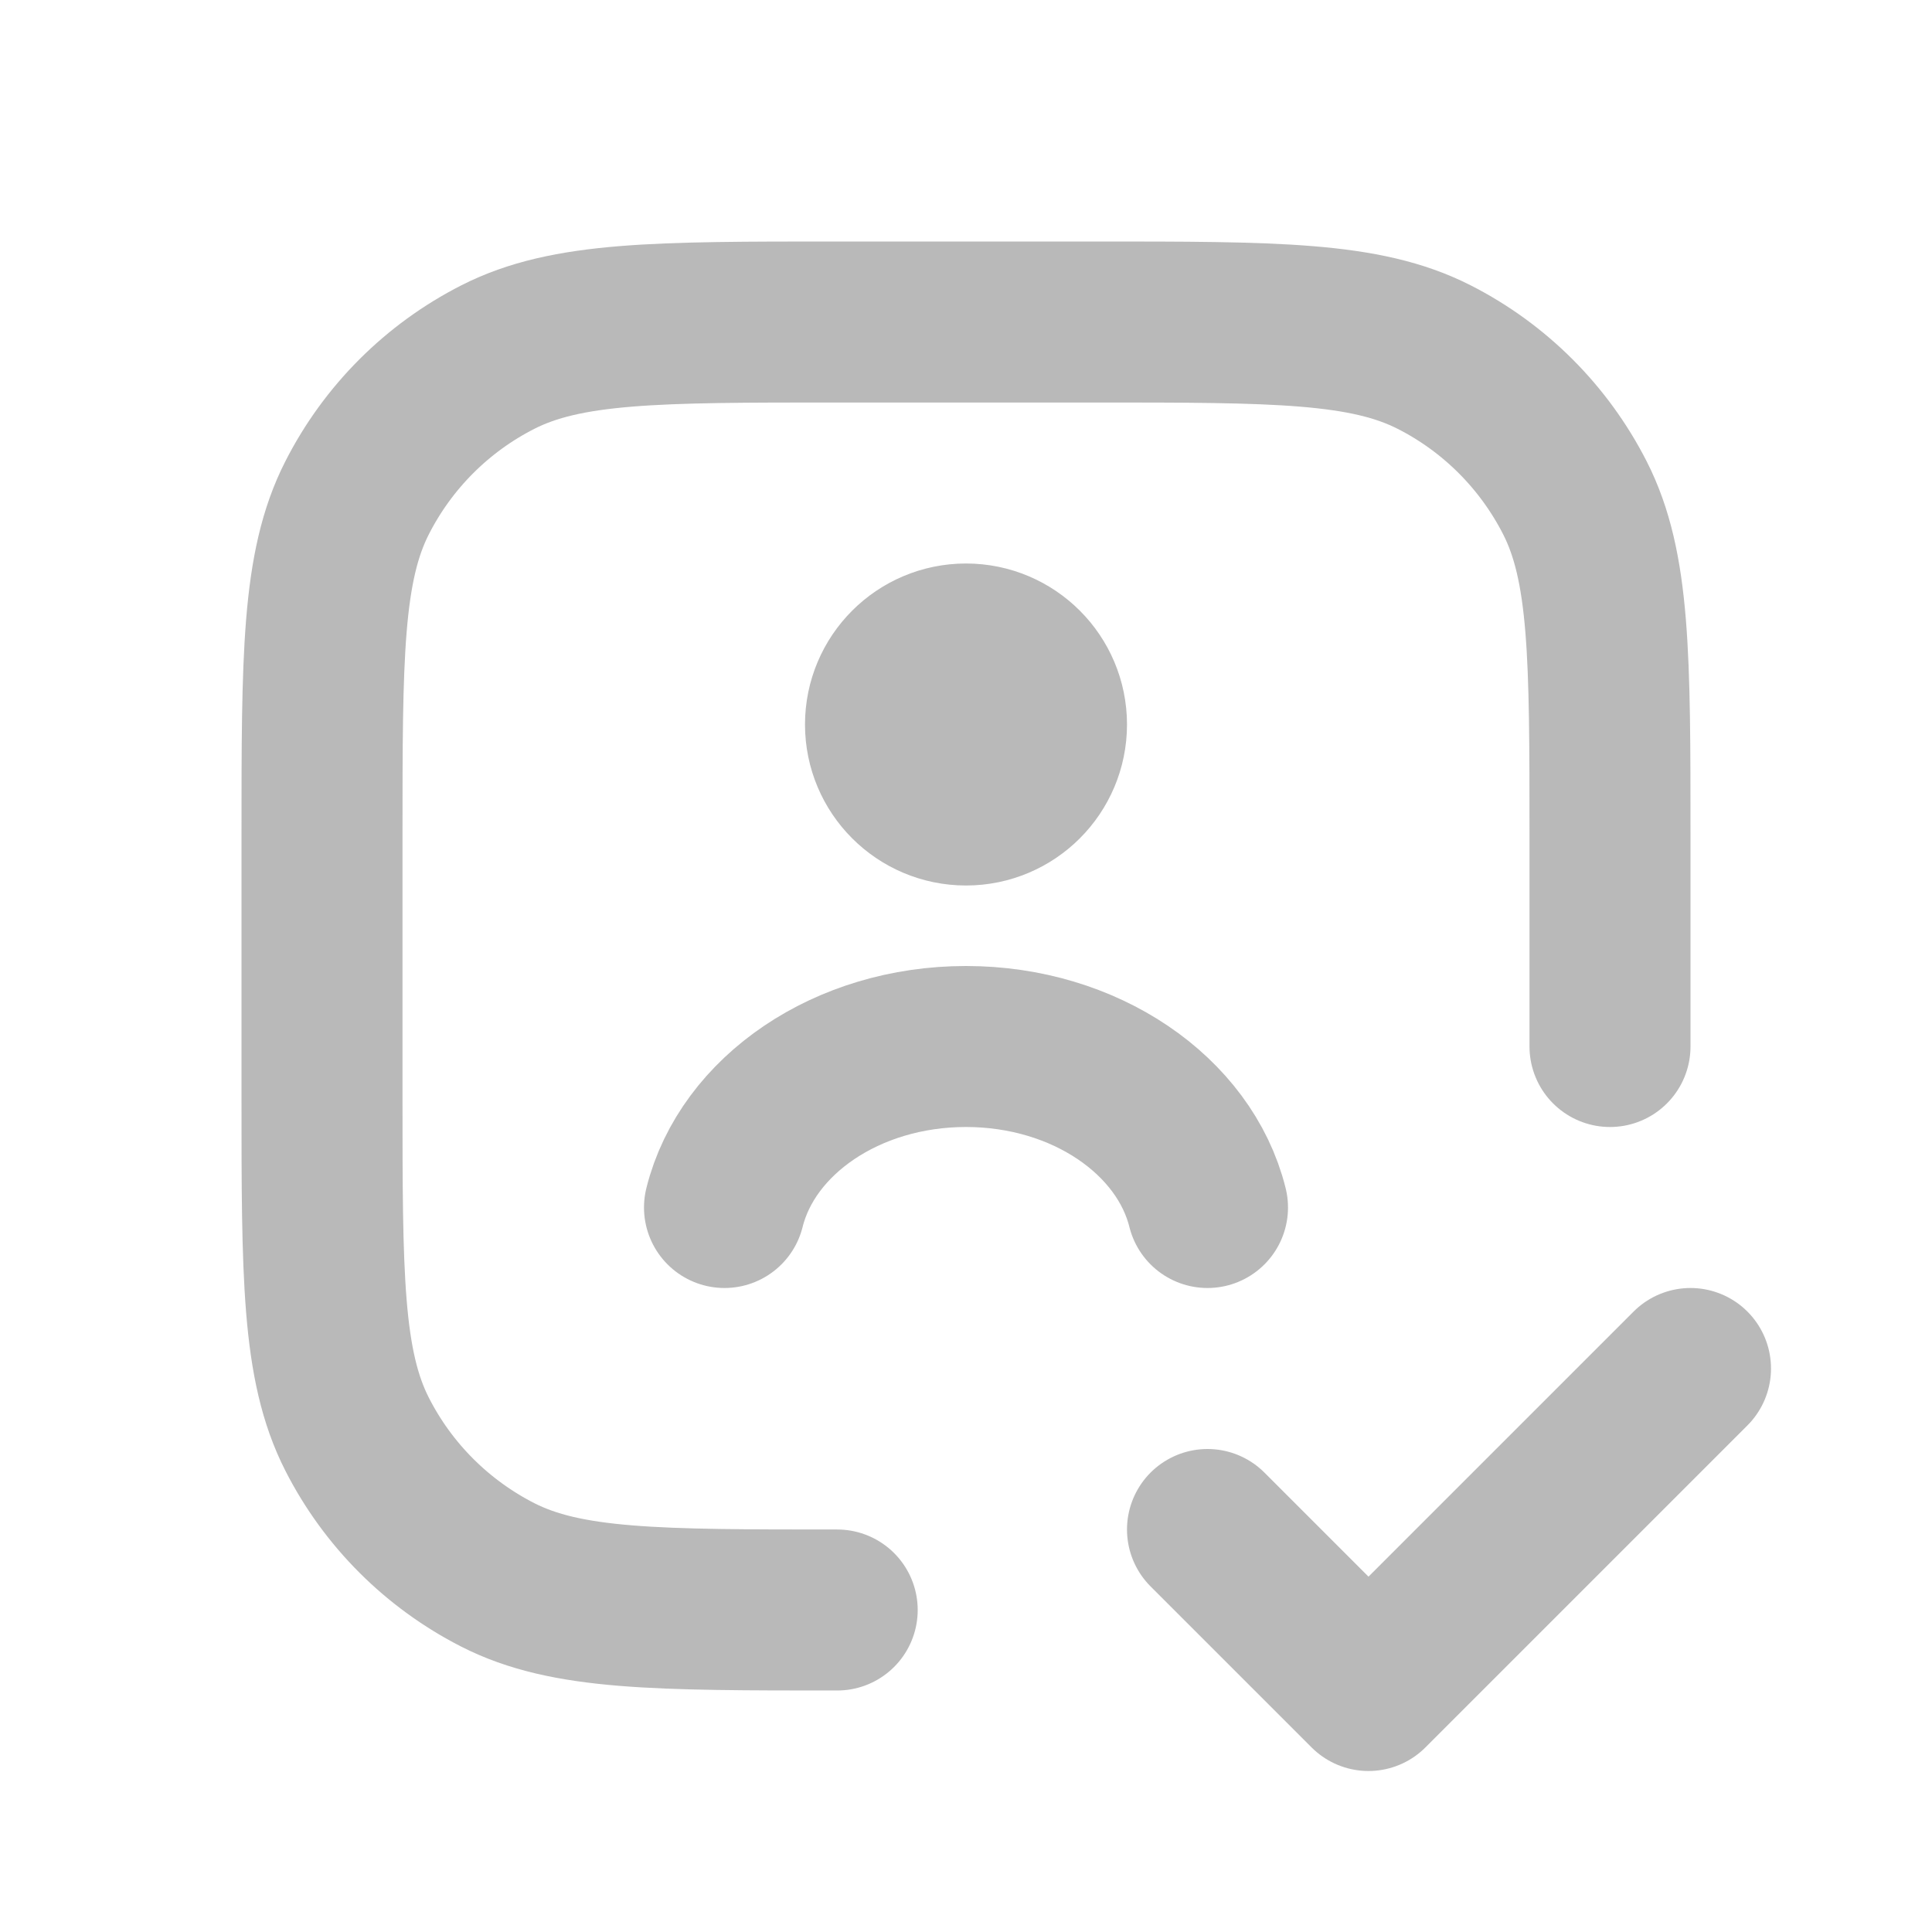 <svg width="24" height="24" viewBox="0 0 24 24" fill="none" xmlns="http://www.w3.org/2000/svg">
<path d="M20 13V10.4C20 8.16 20 7.04 19.564 6.184C19.18 5.431 18.569 4.819 17.816 4.436C16.96 4 15.84 4 13.6 4H10.4C8.16 4 7.04 4 6.184 4.436C5.431 4.819 4.819 5.431 4.436 6.184C4 7.04 4 8.16 4 10.4V13.6C4 15.84 4 16.96 4.436 17.816C4.819 18.569 5.431 19.18 6.184 19.564C7.04 20 8.16 20 10.4 20M15 19L17 21L21 17M15 15C14.716 13.859 13.481 13 12 13C10.519 13 9.284 13.859 9 15M12 9H12.01M13 9C13 9.552 12.552 10 12 10C11.448 10 11 9.552 11 9C11 8.448 11.448 8 12 8C12.552 8 13 8.448 13 9Z" stroke="#B9B9B9" stroke-width="2" stroke-linecap="round" stroke-linejoin="round"/>
</svg>
